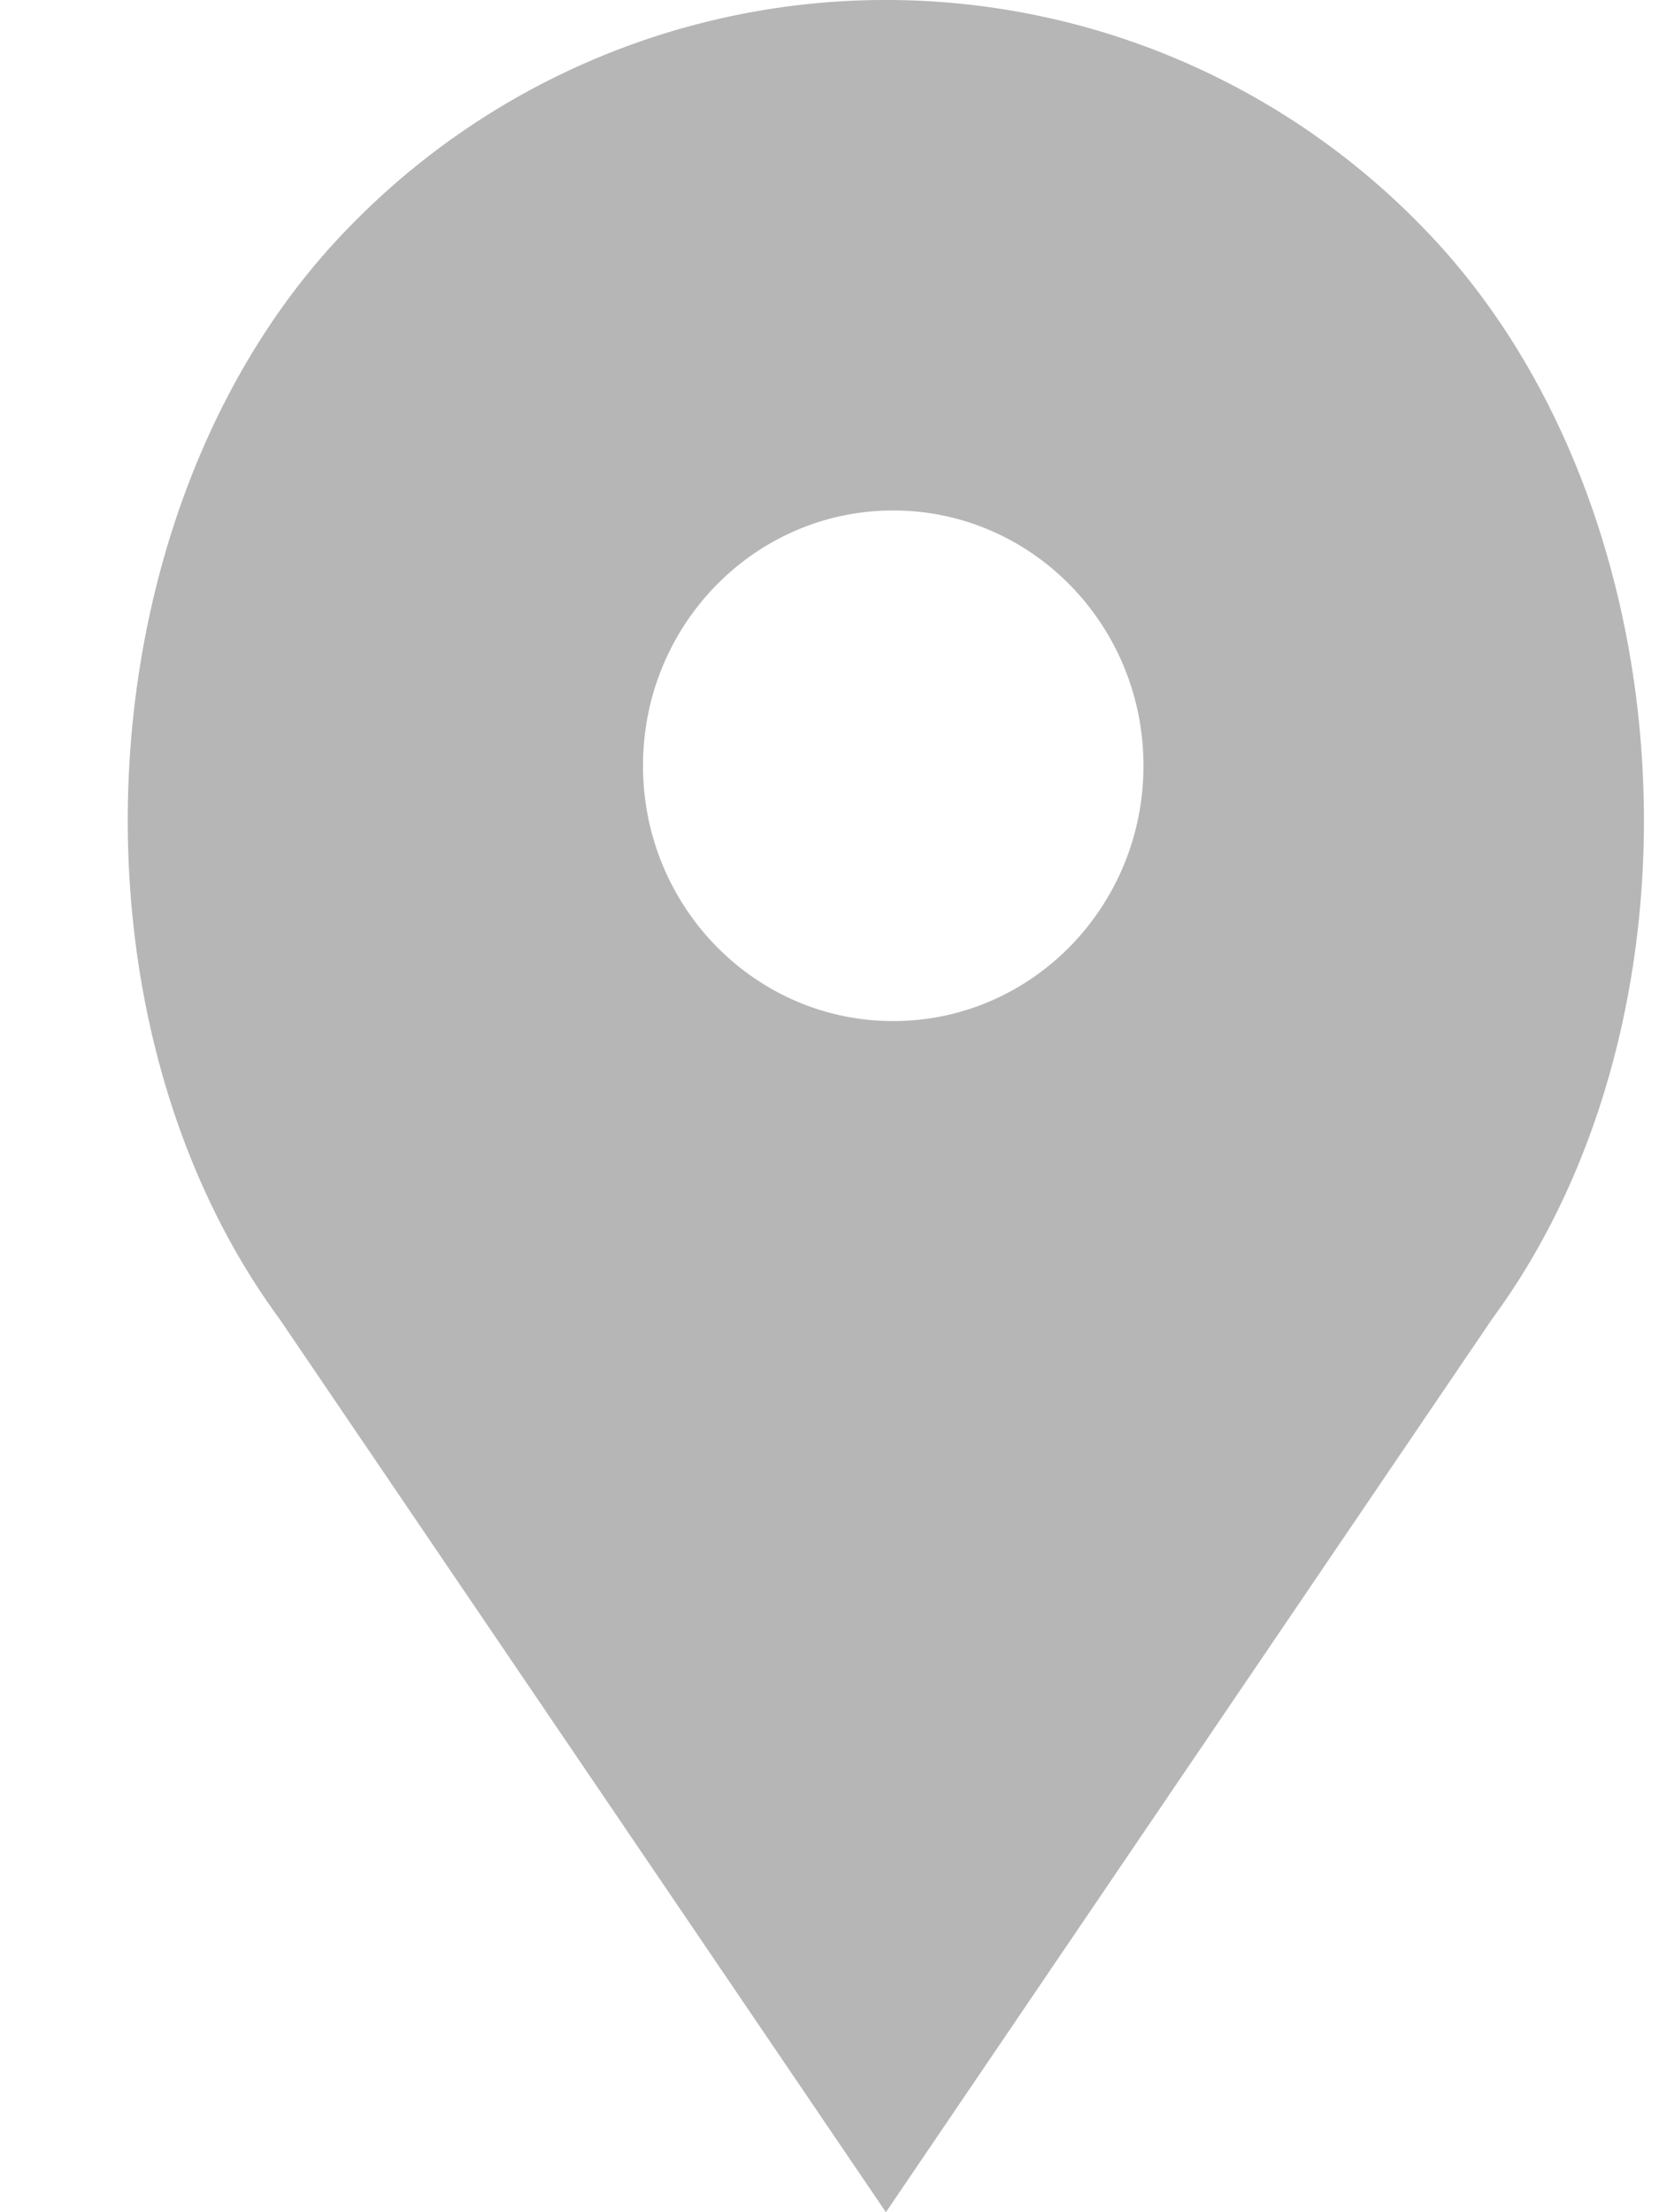 <svg xmlns="http://www.w3.org/2000/svg" width="12" height="16" viewBox="0 0 12 16">
    <path fill="#868686" fill-rule="evenodd" d="M10.285 1.638a5.408 5.408 0 0 0-7.755 0C.6 3.606.384 7.312 2.021 9.538L6.408 16l4.386-6.462c1.638-2.226 1.42-5.932-.509-7.9zM6.461 7.385c-1 0-1.81-.827-1.81-1.847s.81-1.846 1.81-1.846 1.81.827 1.81 1.846c0 1.02-.81 1.847-1.81 1.847z" opacity=".6"/>
</svg>
